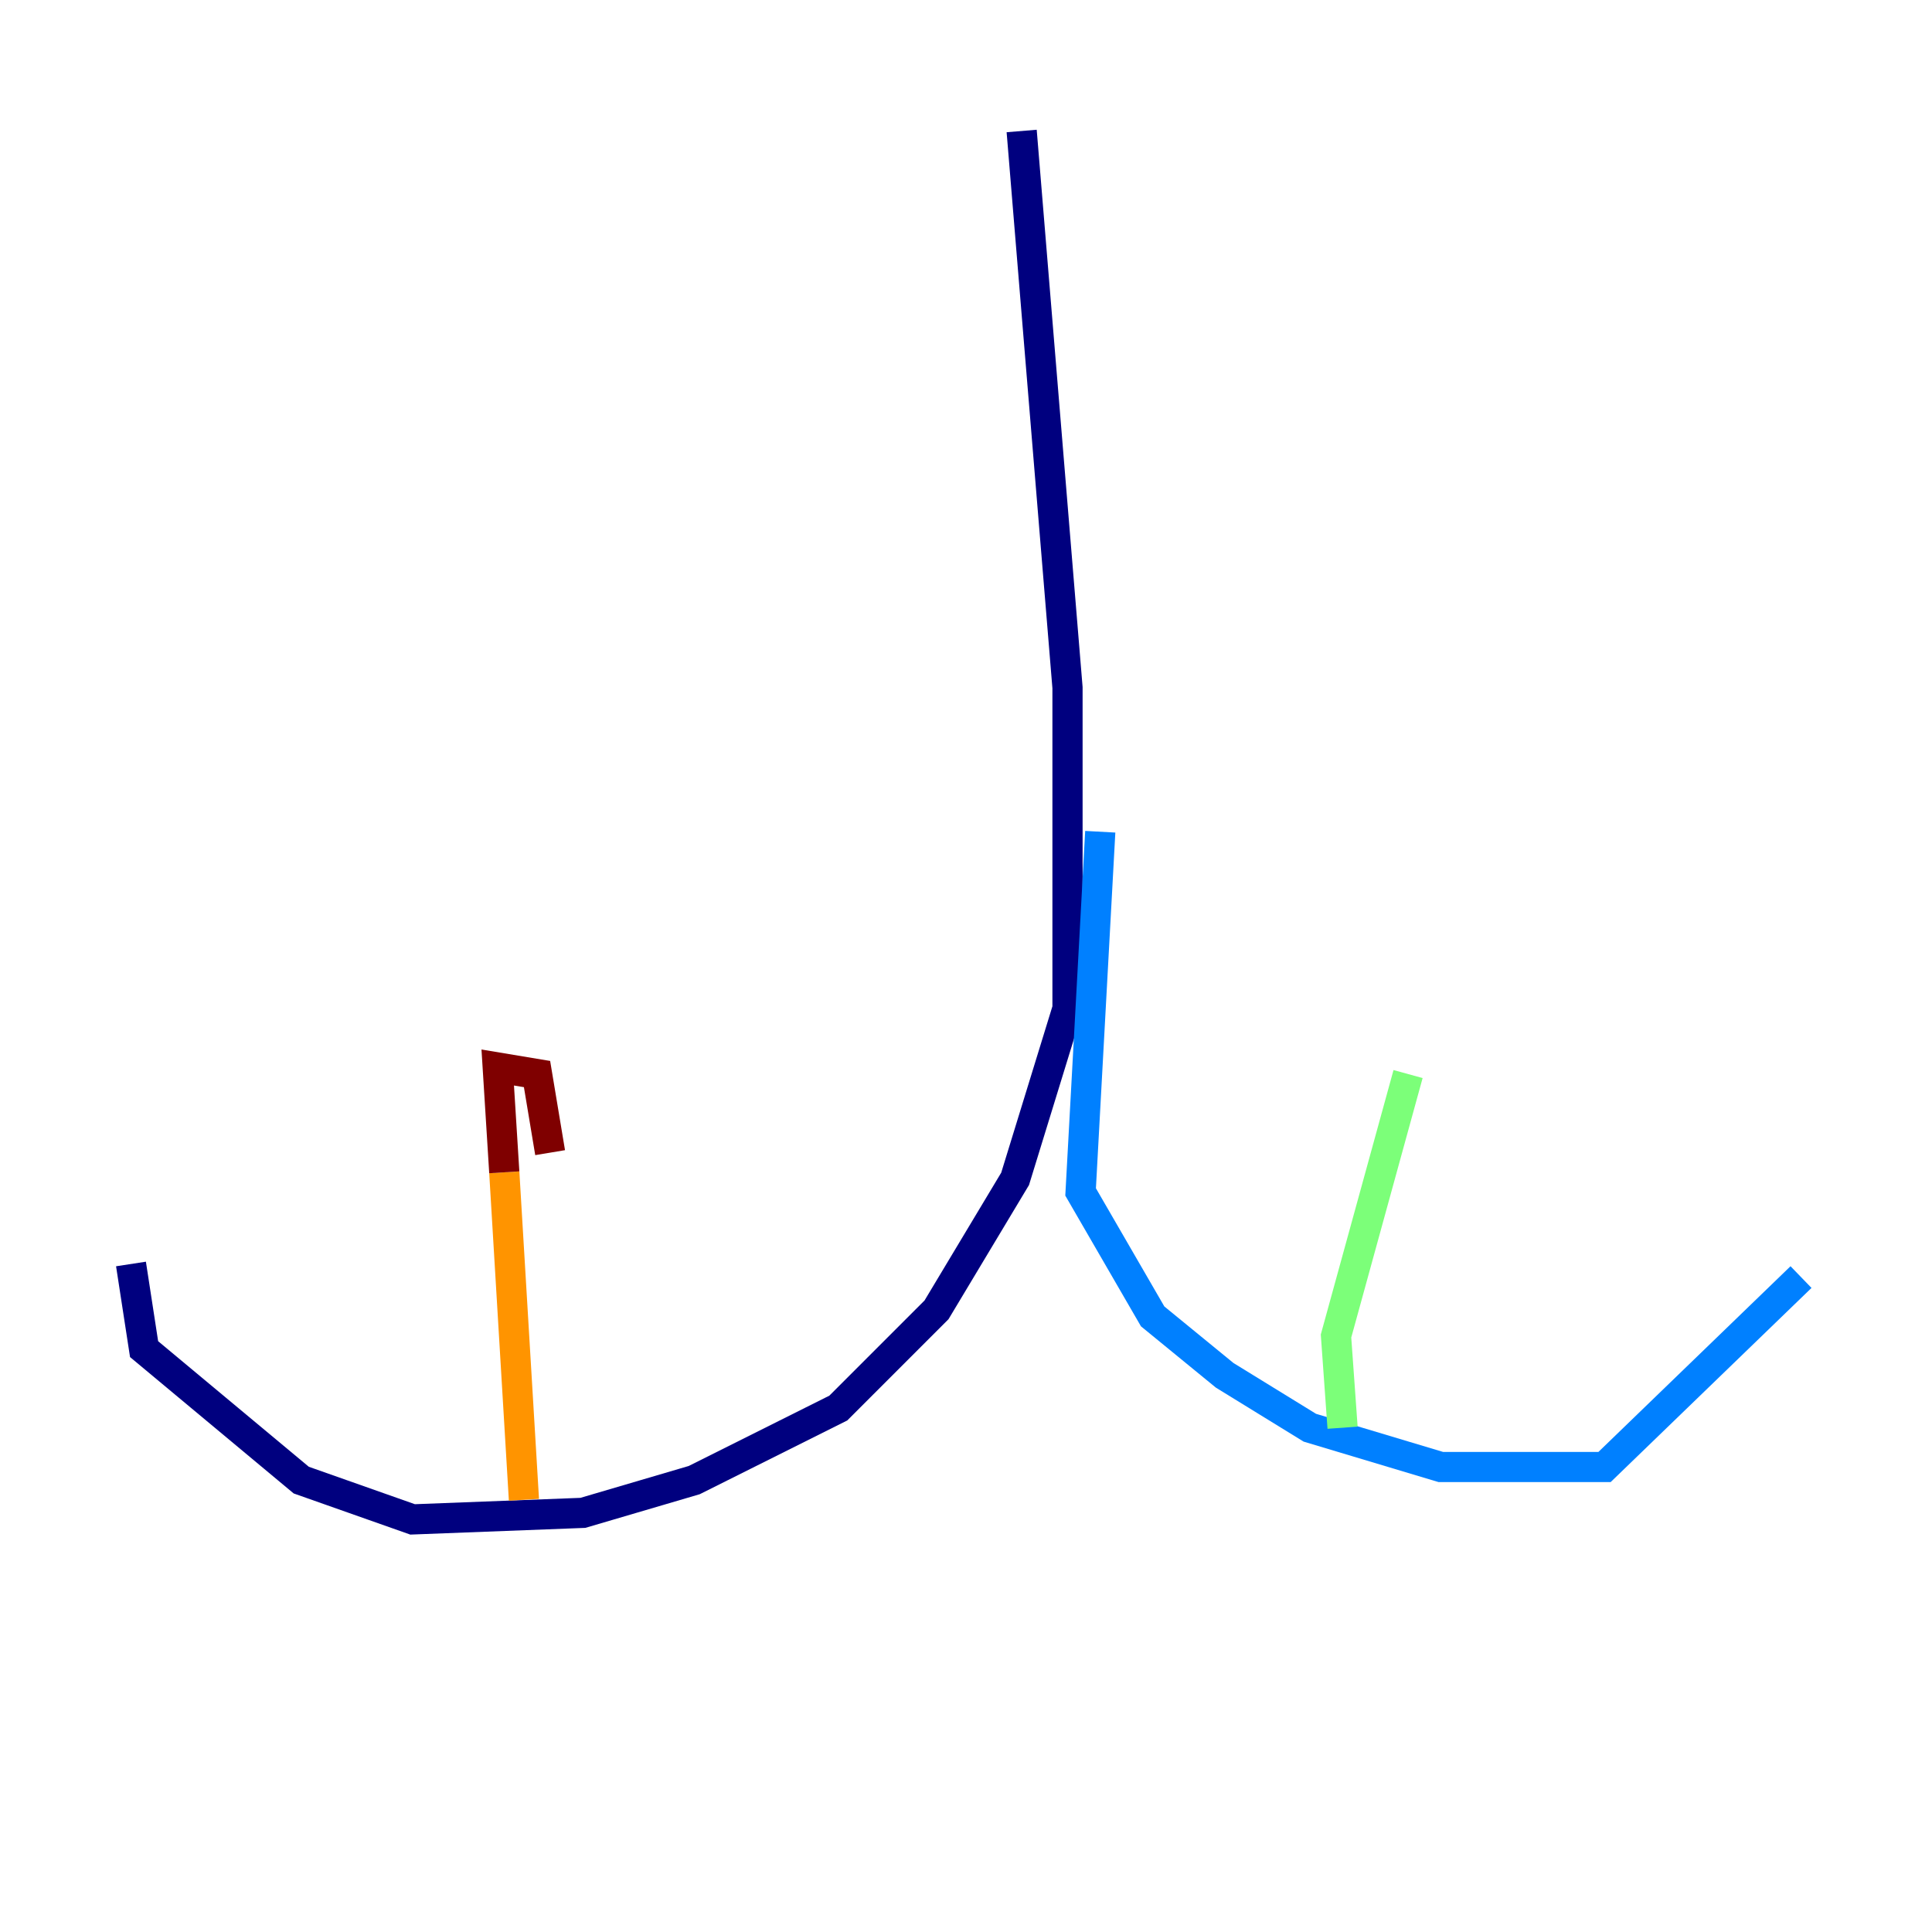 <?xml version="1.0" encoding="utf-8" ?>
<svg baseProfile="tiny" height="128" version="1.2" viewBox="0,0,128,128" width="128" xmlns="http://www.w3.org/2000/svg" xmlns:ev="http://www.w3.org/2001/xml-events" xmlns:xlink="http://www.w3.org/1999/xlink"><defs /><polyline fill="none" points="67.688,8.678 70.725,45.559 70.725,66.82 67.254,78.102 62.047,86.78 55.539,93.288 45.993,98.061 38.617,100.231 27.336,100.664 19.959,98.061 9.546,89.383 8.678,83.742" stroke="#00007f" stroke-width="2" /><polyline fill="none" points="72.895,55.105 71.593,78.969 76.366,87.214 81.139,91.119 86.78,94.59 95.458,97.193 106.305,97.193 119.322,84.61" stroke="#0080ff" stroke-width="2" /><polyline fill="none" points="88.949,94.59 88.515,88.515 93.288,71.159" stroke="#7cff79" stroke-width="2" /><polyline fill="none" points="34.712,99.363 33.41,77.668" stroke="#ff9400" stroke-width="2" /><polyline fill="none" points="33.41,77.668 32.976,70.725 35.58,71.159 36.447,76.366" stroke="#7f0000" stroke-width="2" /></svg>